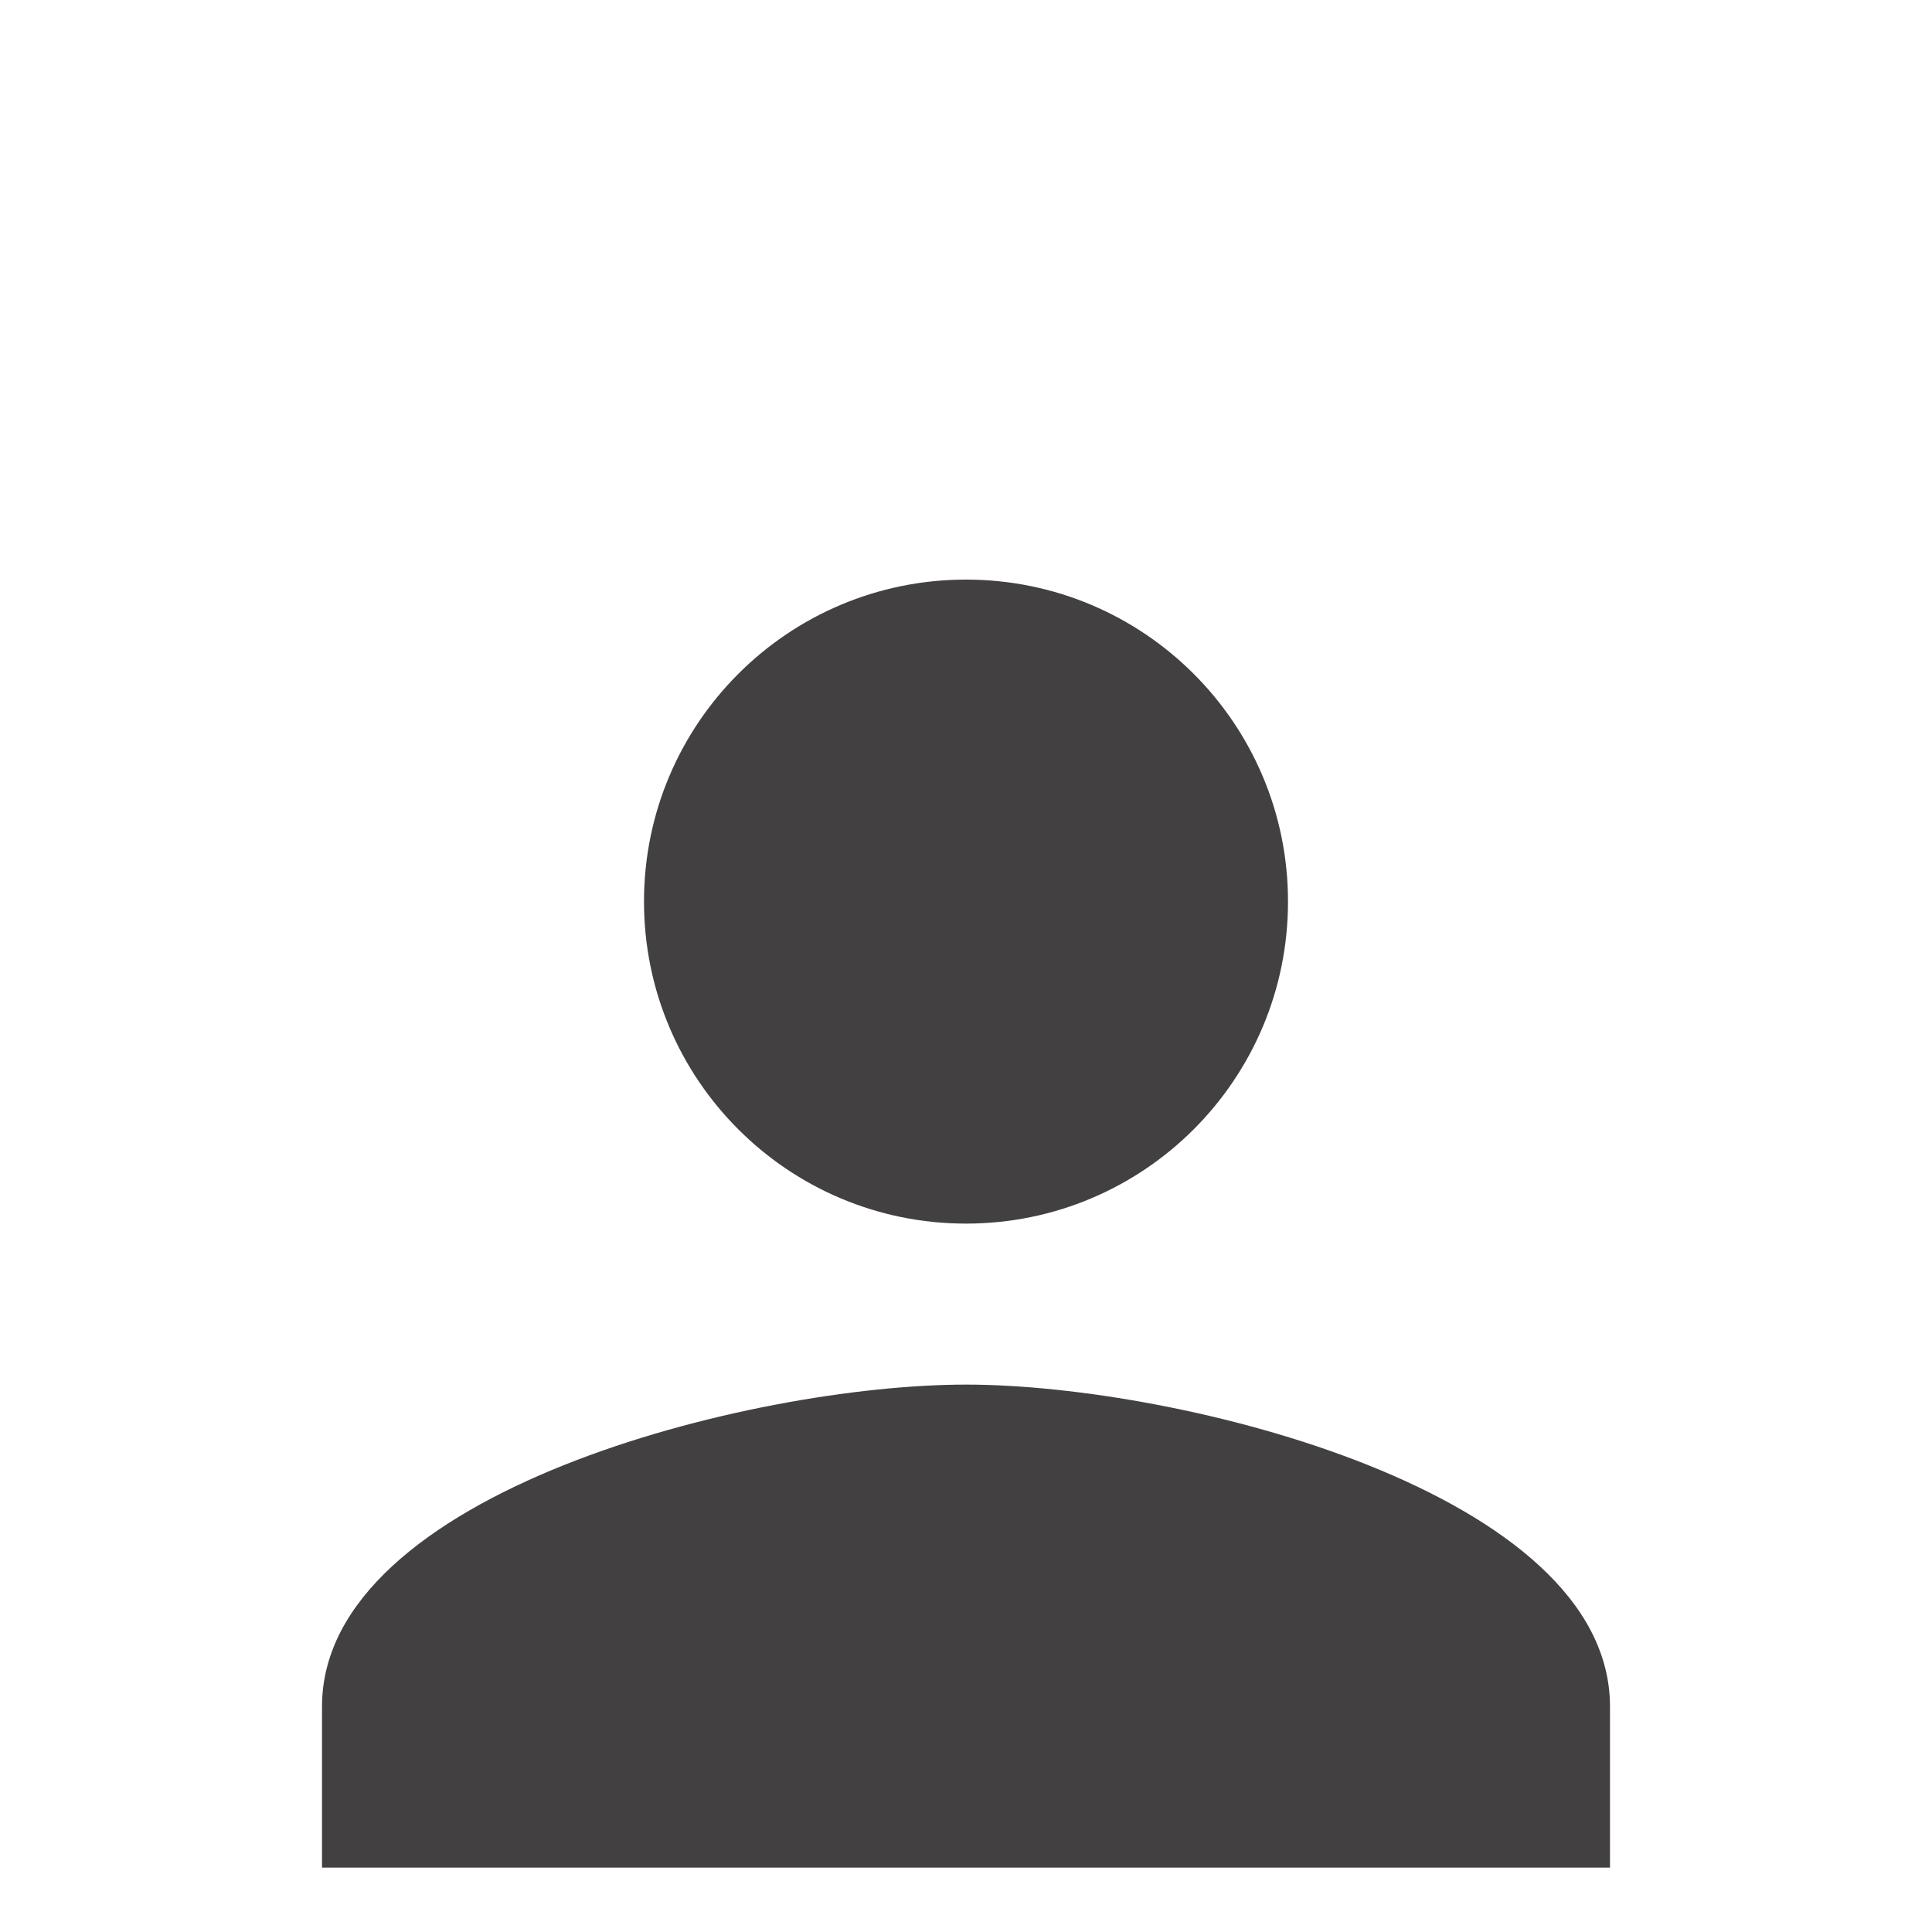 <svg width="45" height="45" viewBox="0 0 45 45" fill="none" xmlns="http://www.w3.org/2000/svg">
<g clip-path="url(#clip0)">
<path d="M22.5 28.5C26.644 28.5 30 25.144 30 21C30 16.856 26.644 13.5 22.5 13.5C18.356 13.5 15 16.856 15 21C15 25.144 18.356 28.5 22.5 28.5ZM22.5 32.25C17.494 32.25 7.5 34.763 7.5 39.75V43.5H37.5V39.75C37.5 34.763 27.506 32.25 22.5 32.25Z" fill="#131111" fill-opacity="0.8"/>
</g>
<defs>
<clipPath id="clip0">
<rect width="45" height="45" fill="white"/>
</clipPath>
</defs>
</svg>
